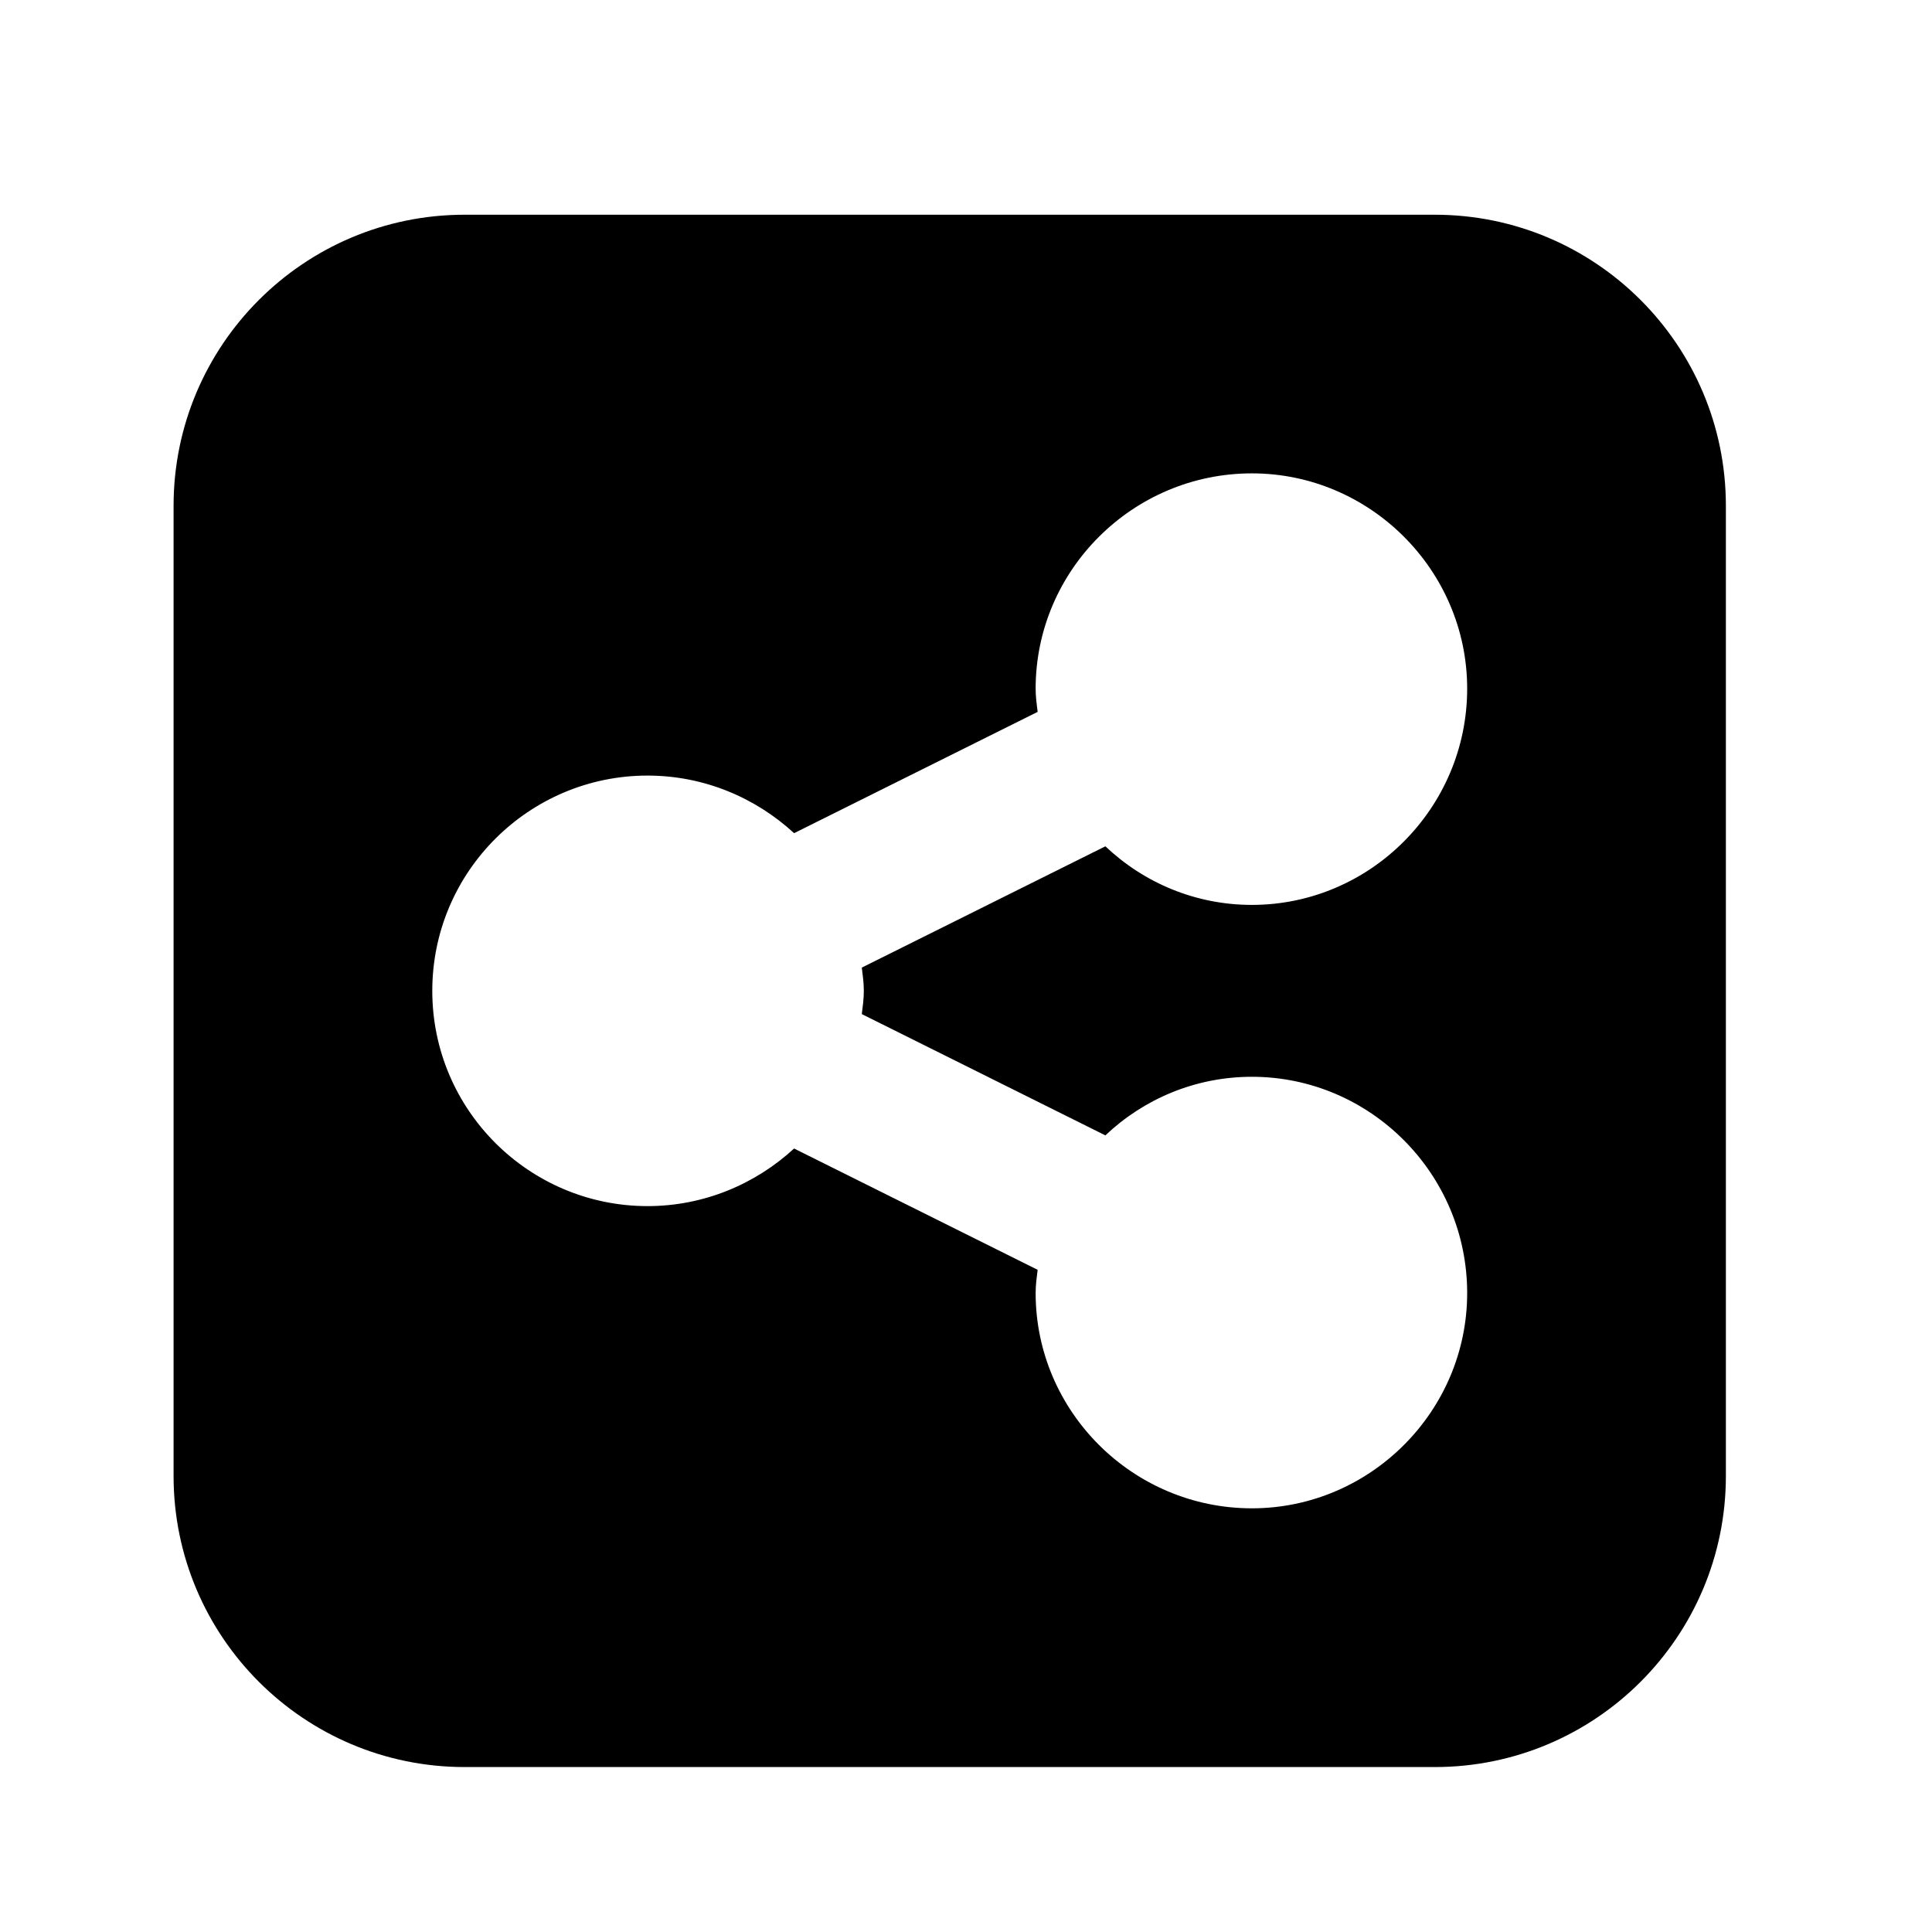 <?xml version="1.0" encoding="utf-8"?>
<!-- Generator: Adobe Illustrator 16.0.0, SVG Export Plug-In . SVG Version: 6.00 Build 0)  -->
<!DOCTYPE svg PUBLIC "-//W3C//DTD SVG 1.1//EN" "http://www.w3.org/Graphics/SVG/1.1/DTD/svg11.dtd">
<svg version="1.1" id="Layer_1" xmlns="http://www.w3.org/2000/svg" xmlns:xlink="http://www.w3.org/1999/xlink" x="0px" y="0px"
	 width="64px" height="64px" viewBox="0 0 64 64" enable-background="new 0 0 64 64" xml:space="preserve">
<g>
	<path d="M57.172,48.894c0,5.323-4.318,9.642-9.642,9.642H15.392c-5.323,0-9.642-4.318-9.642-9.642V16.755
		c0-5.323,4.319-9.642,9.642-9.642H47.53c5.323,0,9.642,4.318,9.642,9.642V48.894z M41.471,35.67c-1.875,0-3.582,0.736-4.854,1.941
		l-8.069-4.018c0.034-0.268,0.067-0.502,0.067-0.77s-0.033-0.502-0.067-0.77l8.069-4.018c1.271,1.205,2.979,1.941,4.854,1.941
		c3.917,0,7.131-3.214,7.131-7.164c0-3.917-3.214-7.131-7.131-7.131c-3.95,0-7.164,3.214-7.164,7.131
		c0,0.268,0.033,0.502,0.066,0.77l-8.068,4.018c-1.272-1.172-2.979-1.908-4.854-1.908c-3.917,0-7.131,3.181-7.131,7.131
		s3.214,7.131,7.131,7.131c1.875,0,3.582-0.736,4.854-1.908l8.068,4.018c-0.033,0.268-0.066,0.502-0.066,0.77
		c0,3.917,3.214,7.131,7.164,7.131c3.917,0,7.131-3.214,7.131-7.131C48.602,38.884,45.388,35.67,41.471,35.67z"/>
</g>
</svg>

